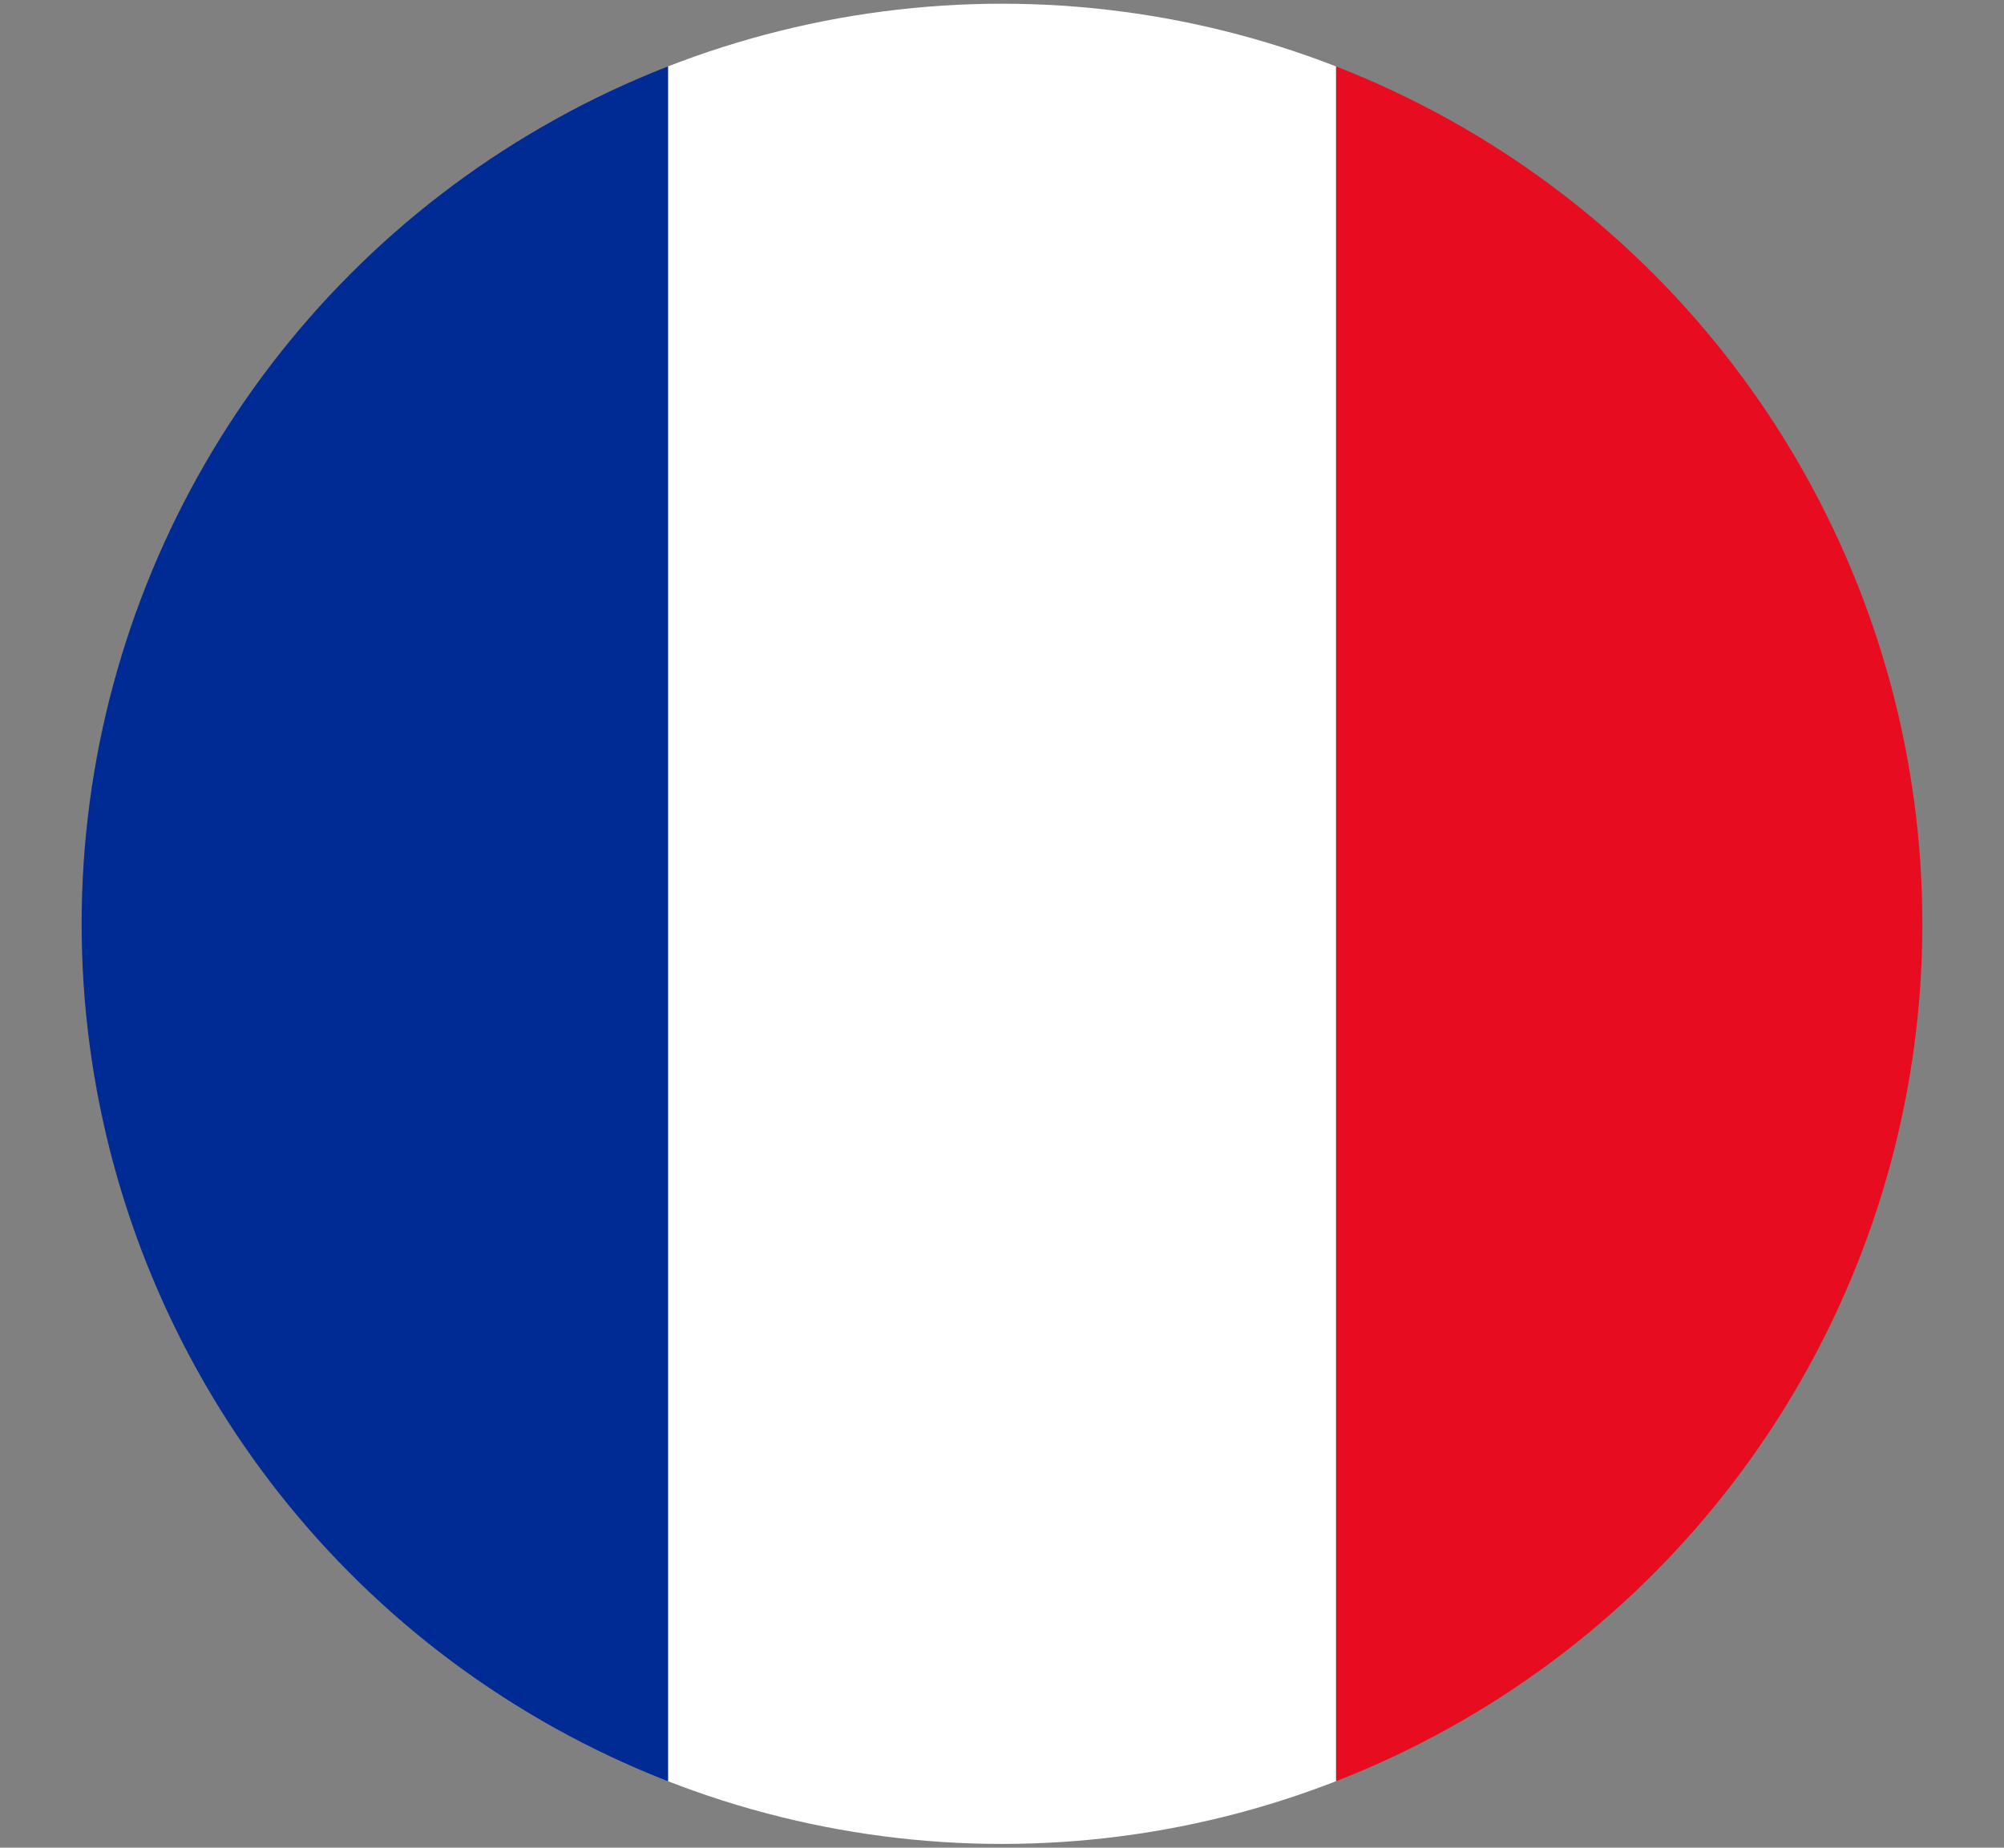 <svg xmlns="http://www.w3.org/2000/svg" xmlns:xlink="http://www.w3.org/1999/xlink" viewBox="0 0 540 498"><rect x="0" y="0" width="540" height="498" fill="#808080" stroke="none"/><defs><clipPath id="a" transform="translate(20 -1)"><circle cx="250" cy="250" r="248" style="fill:none"/></clipPath></defs><title>flag-fr</title><g style="clip-path:url(#a)"><rect x="360" width="180" height="498" style="fill:#e80c20"/><rect x="180" width="180" height="498" style="fill:#fff"/><rect width="180" height="498" style="fill:#002a94"/></g></svg>